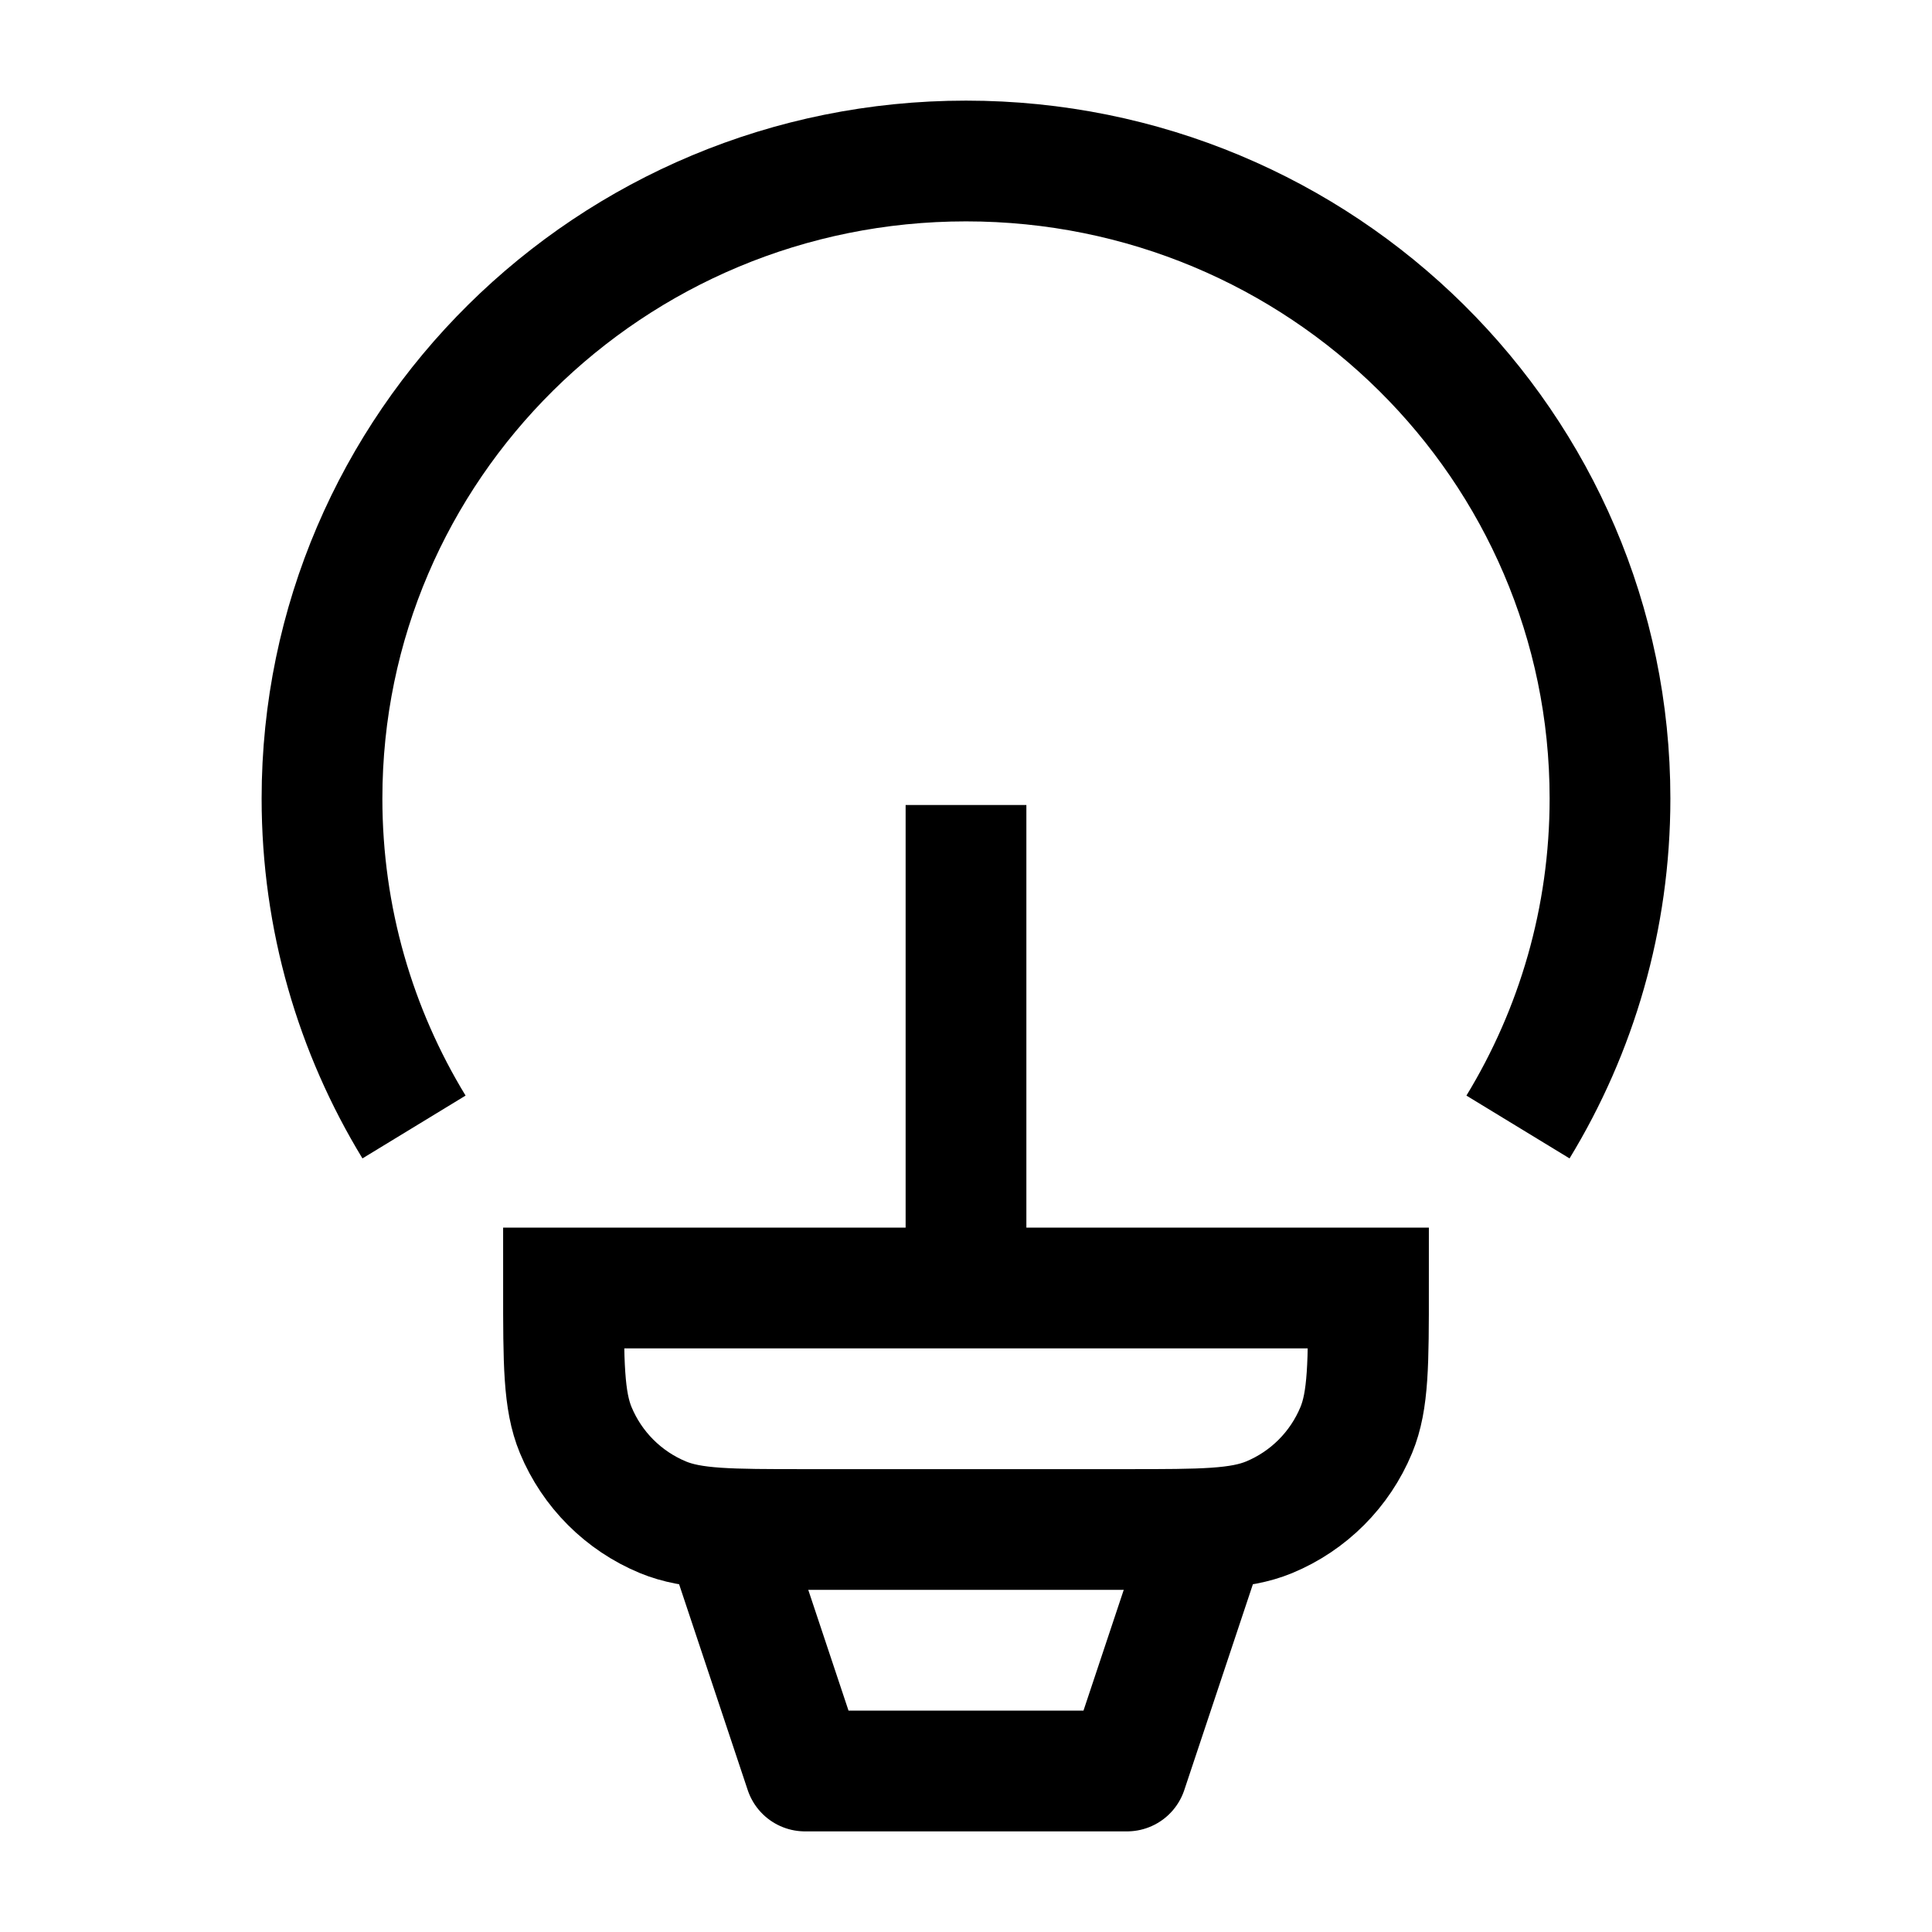 <svg width="24" height="24" viewBox="0 0 24 24" fill="none" xmlns="http://www.w3.org/2000/svg">
    <path d="M5.143 14C4.417 12.808 4 11.412 4 9.919C4 5.545 7.582 2 12 2C16.418 2 20 5.545 20 9.919C20 11.412 19.583 12.808 18.857 14" stroke="currentColor" stroke-width="1.5" stroke-linejoin="round"/>
    <path d="M17 16H7C7 16.932 7 17.398 7.152 17.765C7.355 18.255 7.745 18.645 8.235 18.848C8.602 19 9.068 19 10 19H14C14.932 19 15.398 19 15.766 18.848C16.256 18.645 16.645 18.255 16.848 17.765C17 17.398 17 16.932 17 16Z" stroke="currentColor" stroke-width="1.5"/>
    <path d="M15 19L14 22H10L9 19" stroke="currentColor" stroke-width="1.5" stroke-linejoin="round"/>
    <path d="M12 16L12 10" stroke="currentColor" stroke-width="1.5" stroke-linejoin="round"/>
</svg>

